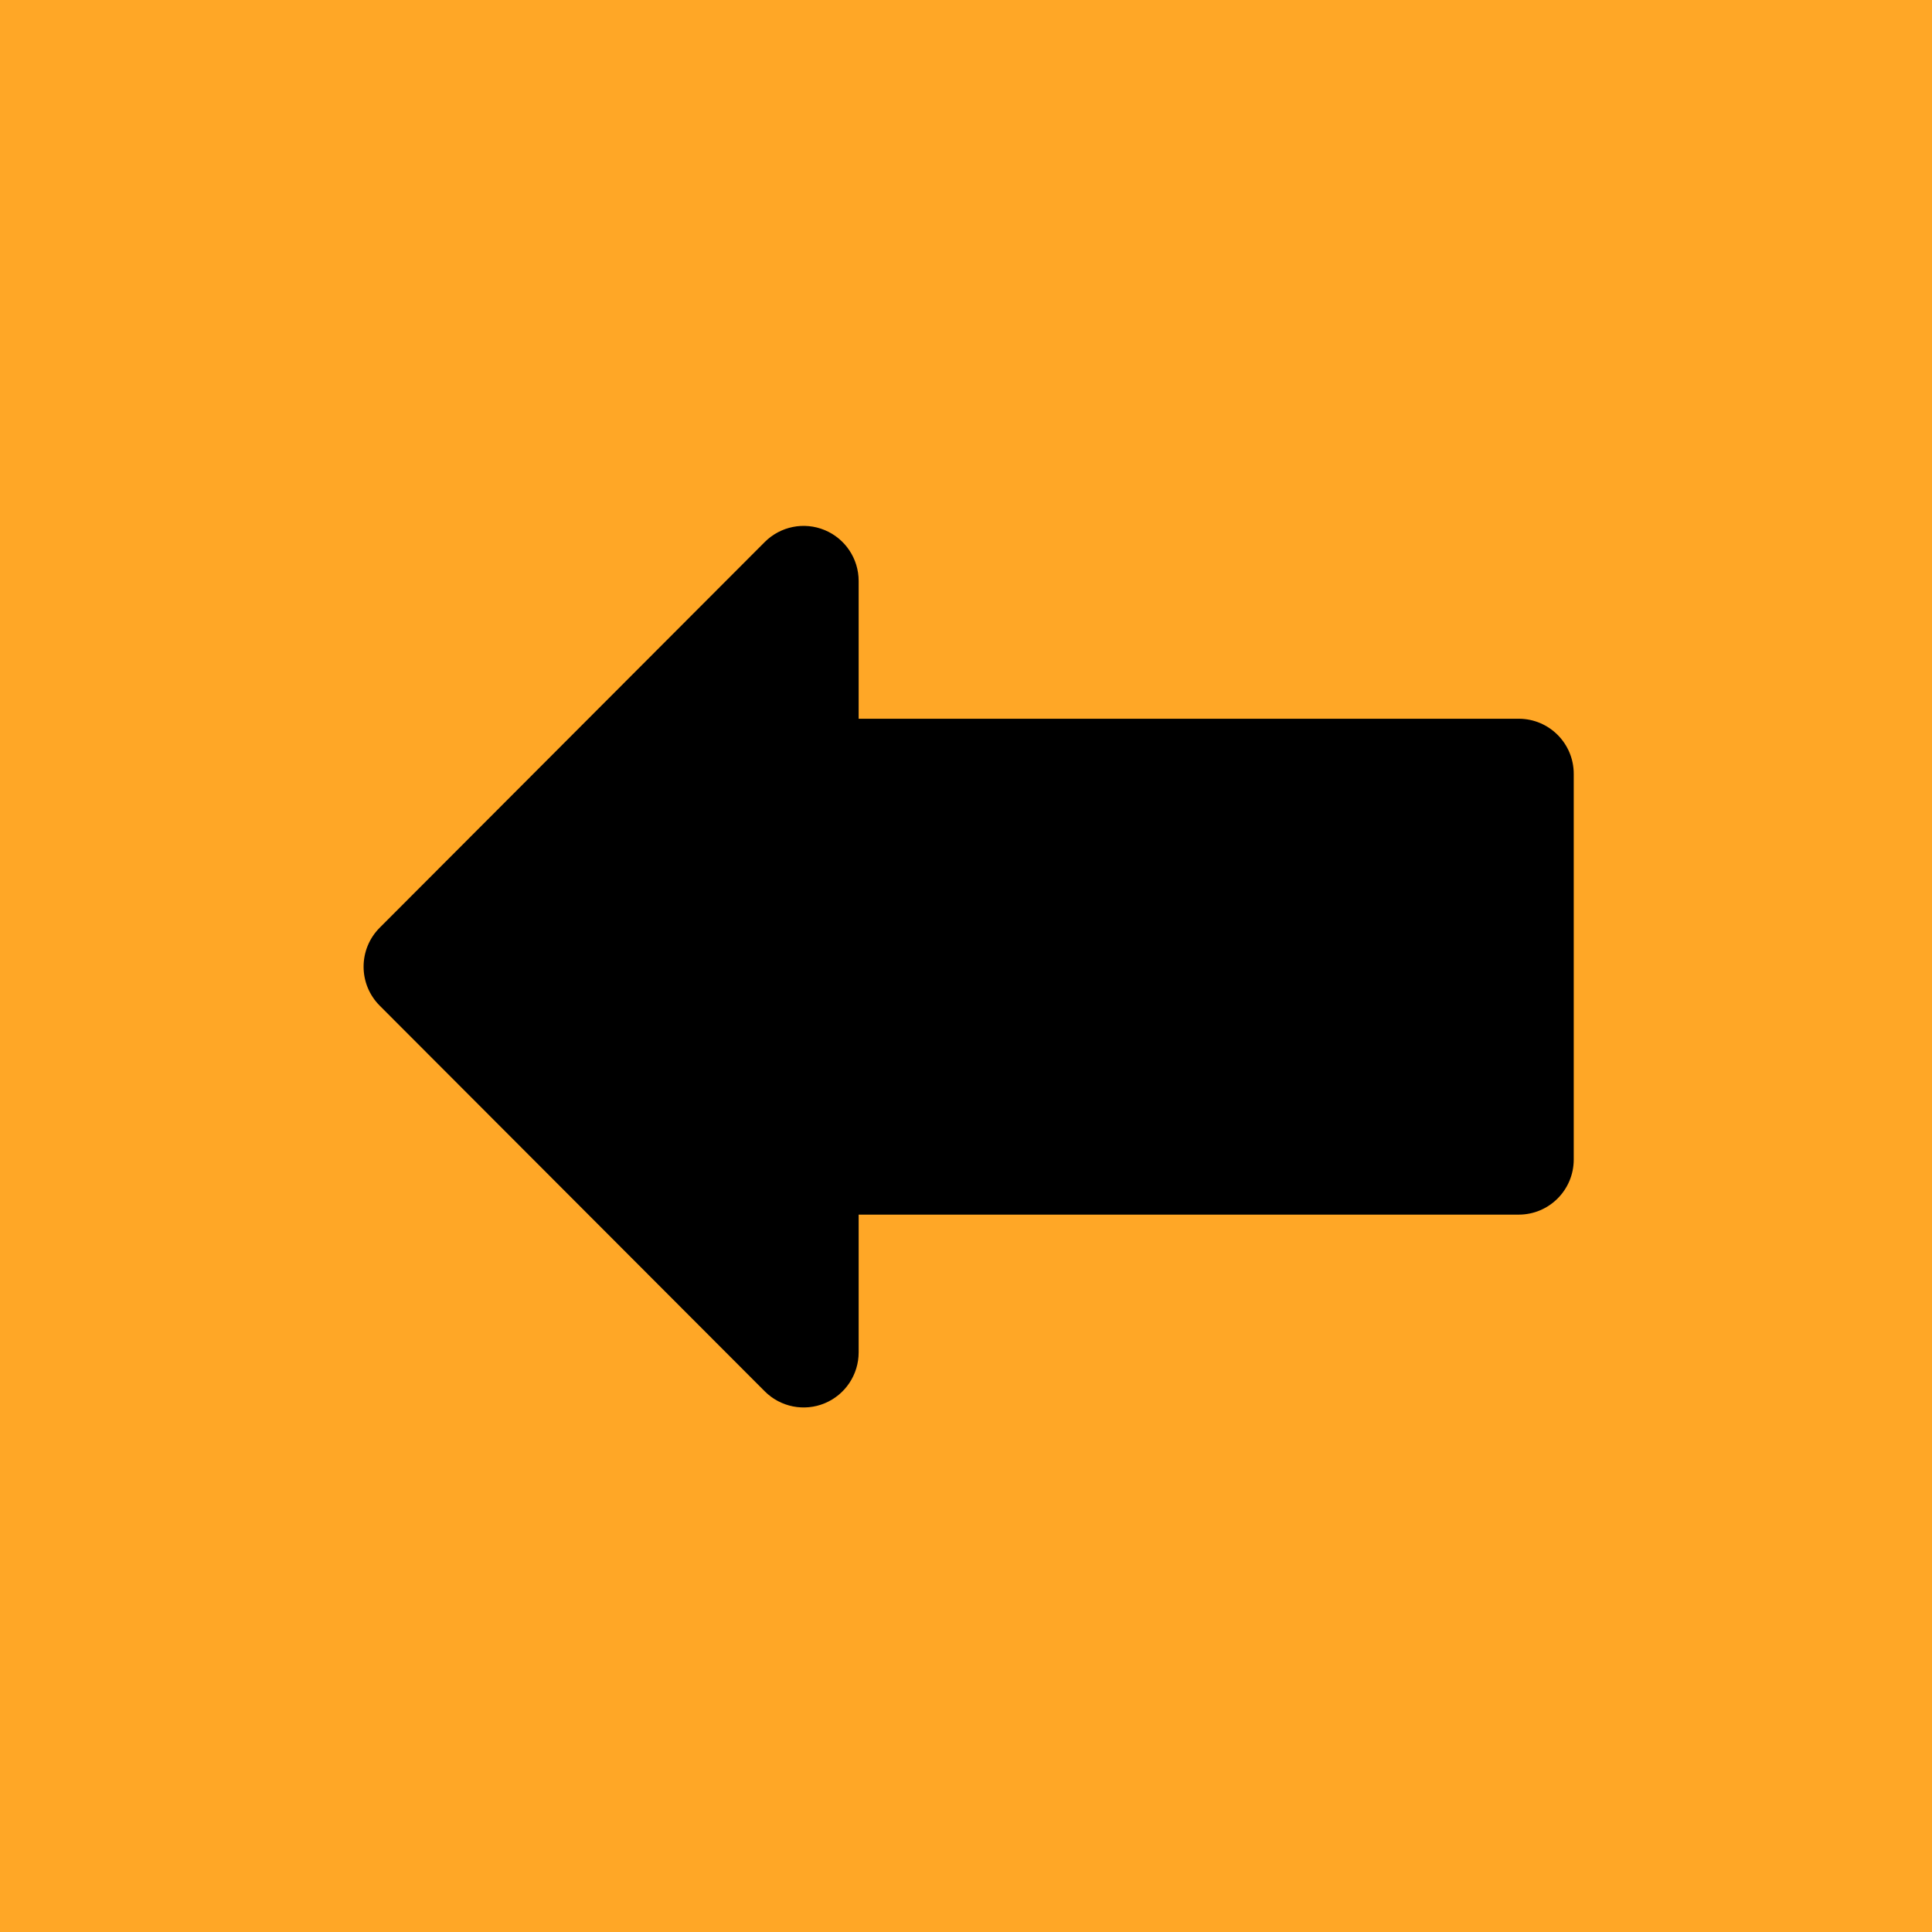 <svg xmlns="http://www.w3.org/2000/svg" xmlns:xlink="http://www.w3.org/1999/xlink" width="500" zoomAndPan="magnify" viewBox="0 0 375 375" height="500" preserveAspectRatio="xMidYMid meet" version="1.0"><rect x="-37.5" width="450" fill="#ffffff" y="-37.5" height="450" fill-opacity="1"/><rect x="-37.5" width="450" fill="#ffffff" y="-37.5" height="450" fill-opacity="1"/><rect x="-37.5" width="450" fill="#ffa726" y="-37.5" height="450" fill-opacity="1"/><path fill="#000000" d="M 148.438 105.207 C 151.492 102.148 156.086 101.234 160.074 102.891 C 164.062 104.547 166.664 108.445 166.664 112.77 L 166.664 139.508 L 294.785 139.508 C 300.684 139.508 305.461 144.297 305.461 150.203 L 305.461 225.062 C 305.461 230.969 300.684 235.758 294.785 235.758 L 166.664 235.758 L 166.664 262.492 C 166.664 266.82 164.062 270.719 160.074 272.375 C 156.086 274.027 151.492 273.113 148.438 270.055 L 73.699 195.195 C 69.531 191.02 69.531 184.246 73.699 180.07 Z M 148.438 105.207 " fill-opacity="1" fill-rule="evenodd"/></svg>